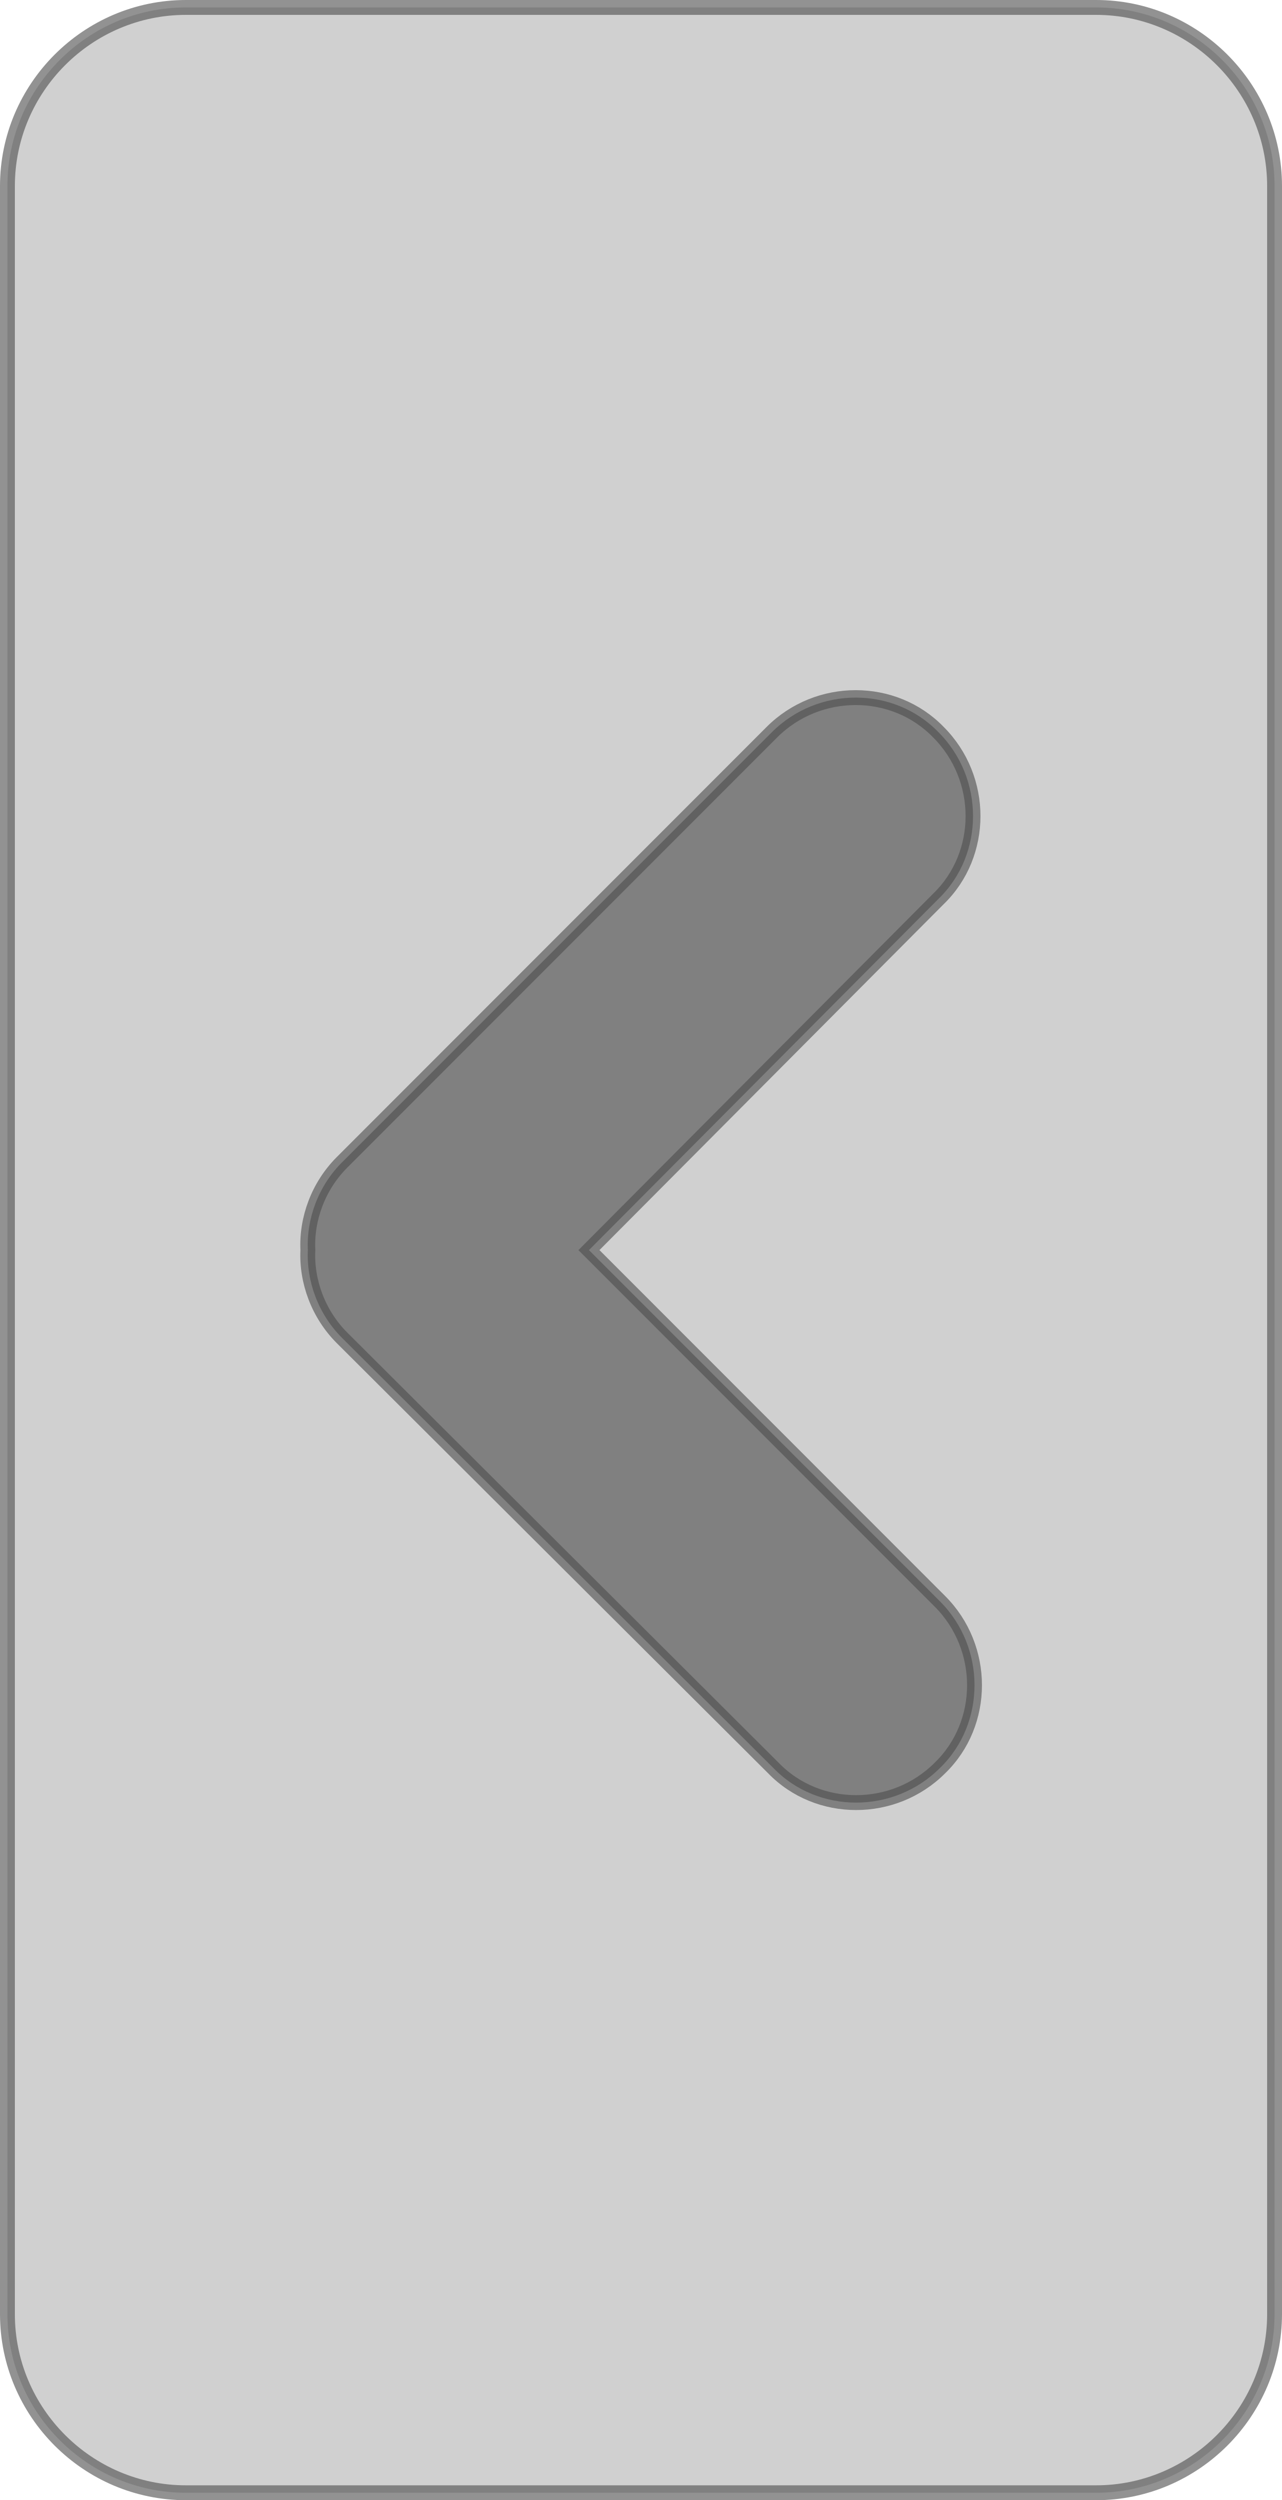 <?xml version="1.0" encoding="utf-8"?>
<!-- Generator: Adobe Illustrator 21.0.2, SVG Export Plug-In . SVG Version: 6.00 Build 0)  -->
<svg version="1.1" id="Layer_1" xmlns="http://www.w3.org/2000/svg" xmlns:xlink="http://www.w3.org/1999/xlink" x="0px" y="0px"
	 viewBox="0 0 86.2 168" style="enable-background:new 0 0 86.2 168;" xml:space="preserve">
<style type="text/css">
	.st0{opacity:0.61;fill:#B3B3B3;stroke:#4D4D4D;stroke-miterlimit:10;}
	.st1{opacity:0.61;fill:#4D4D4D;stroke:#4D4D4D;stroke-miterlimit:10;}
</style>
<path class="st0" d="M12.5,167.5h61.2c6.6,0,12-5.4,12-12v-143c0-6.6-5.4-12-12-12H12.5c-6.6,0-12,5.4-12,12v143
	C0.5,162.1,5.9,167.5,12.5,167.5z"/>
<path class="st1" d="M23,78.1l28.9-28.9c3.1-3.1,8.2-3.1,11.2,0c3.1,3.1,3.1,8.2,0,11.2L39.6,84l23.6,23.6c3.1,3.1,3.1,8.2,0,11.2
	c-3.1,3.1-8.2,3.1-11.2,0L23,89.9c-1.6-1.6-2.4-3.8-2.3-5.9C20.6,81.9,21.4,79.7,23,78.1z"/>
</svg>
